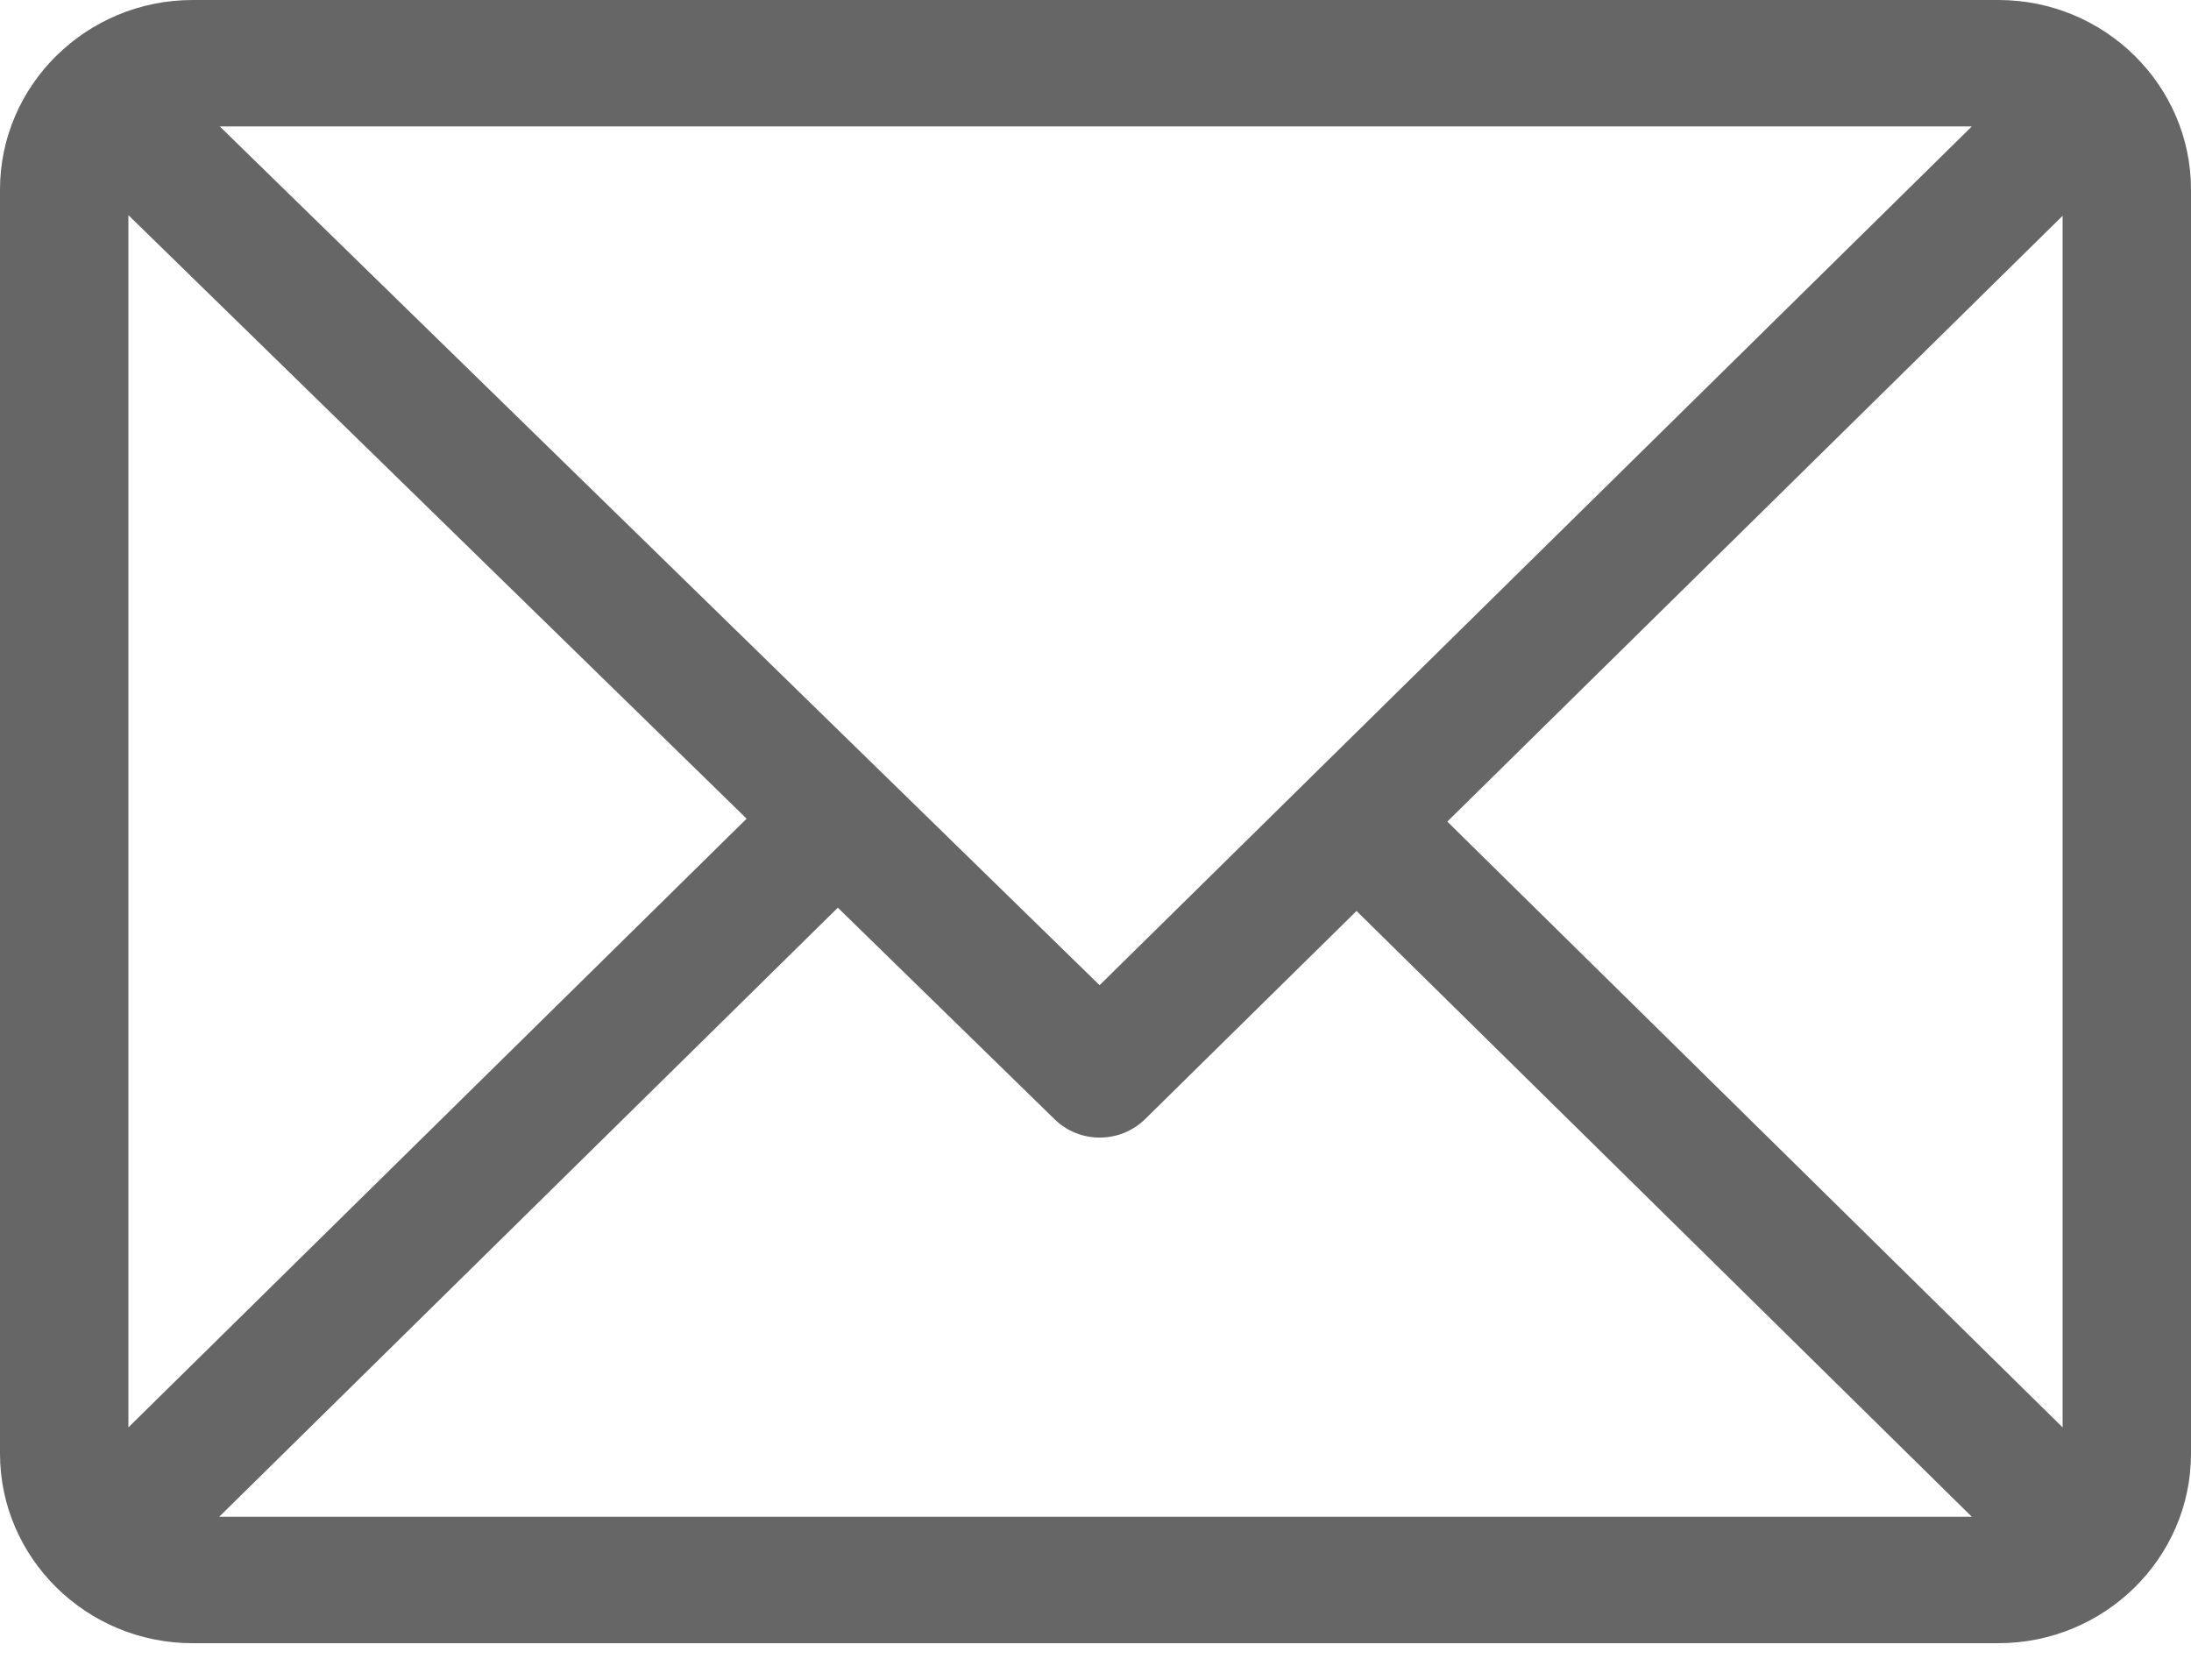 <?xml version="1.0" encoding="UTF-8"?>
<svg width="30px" height="23px" viewBox="0 0 30 23" version="1.1" xmlns="http://www.w3.org/2000/svg" xmlns:xlink="http://www.w3.org/1999/xlink">
    <!-- Generator: Sketch 61.1 (89650) - https://sketch.com -->
    <title>mail</title>
    <desc>Created with Sketch.</desc>
    <g id="Page-1" stroke="none" stroke-width="1" fill="none" fill-rule="evenodd">
        <g id="Jaxx-Liberty" transform="translate(-435, -5222)" fill="#666666" fill-rule="nonzero">
            <g id="footer" transform="translate(435, 5218)">
                <g id="mail" transform="translate(0, 4)">
                    <path d="M27.363,0 L2.637,0 C1.185,0 0,1.165 0,2.596 L0,19.904 C0,21.33 1.179,22.5 2.637,22.5 L27.363,22.5 C28.812,22.5 30,21.339 30,19.904 L30,2.596 C30,1.17 28.821,0 27.363,0 Z M26.999,1.731 L15.056,13.49 L3.009,1.731 L26.999,1.731 Z M1.758,19.545 L1.758,2.946 L10.223,11.21 L1.758,19.545 Z M3.001,20.769 L11.472,12.429 L14.44,15.326 C14.783,15.662 15.338,15.66 15.68,15.323 L18.574,12.474 L26.999,20.769 L3.001,20.769 Z M28.242,19.545 L19.817,11.25 L28.242,2.955 L28.242,19.545 Z" id="Shape"></path>
                </g>
            </g>
        </g>
    </g>
</svg>